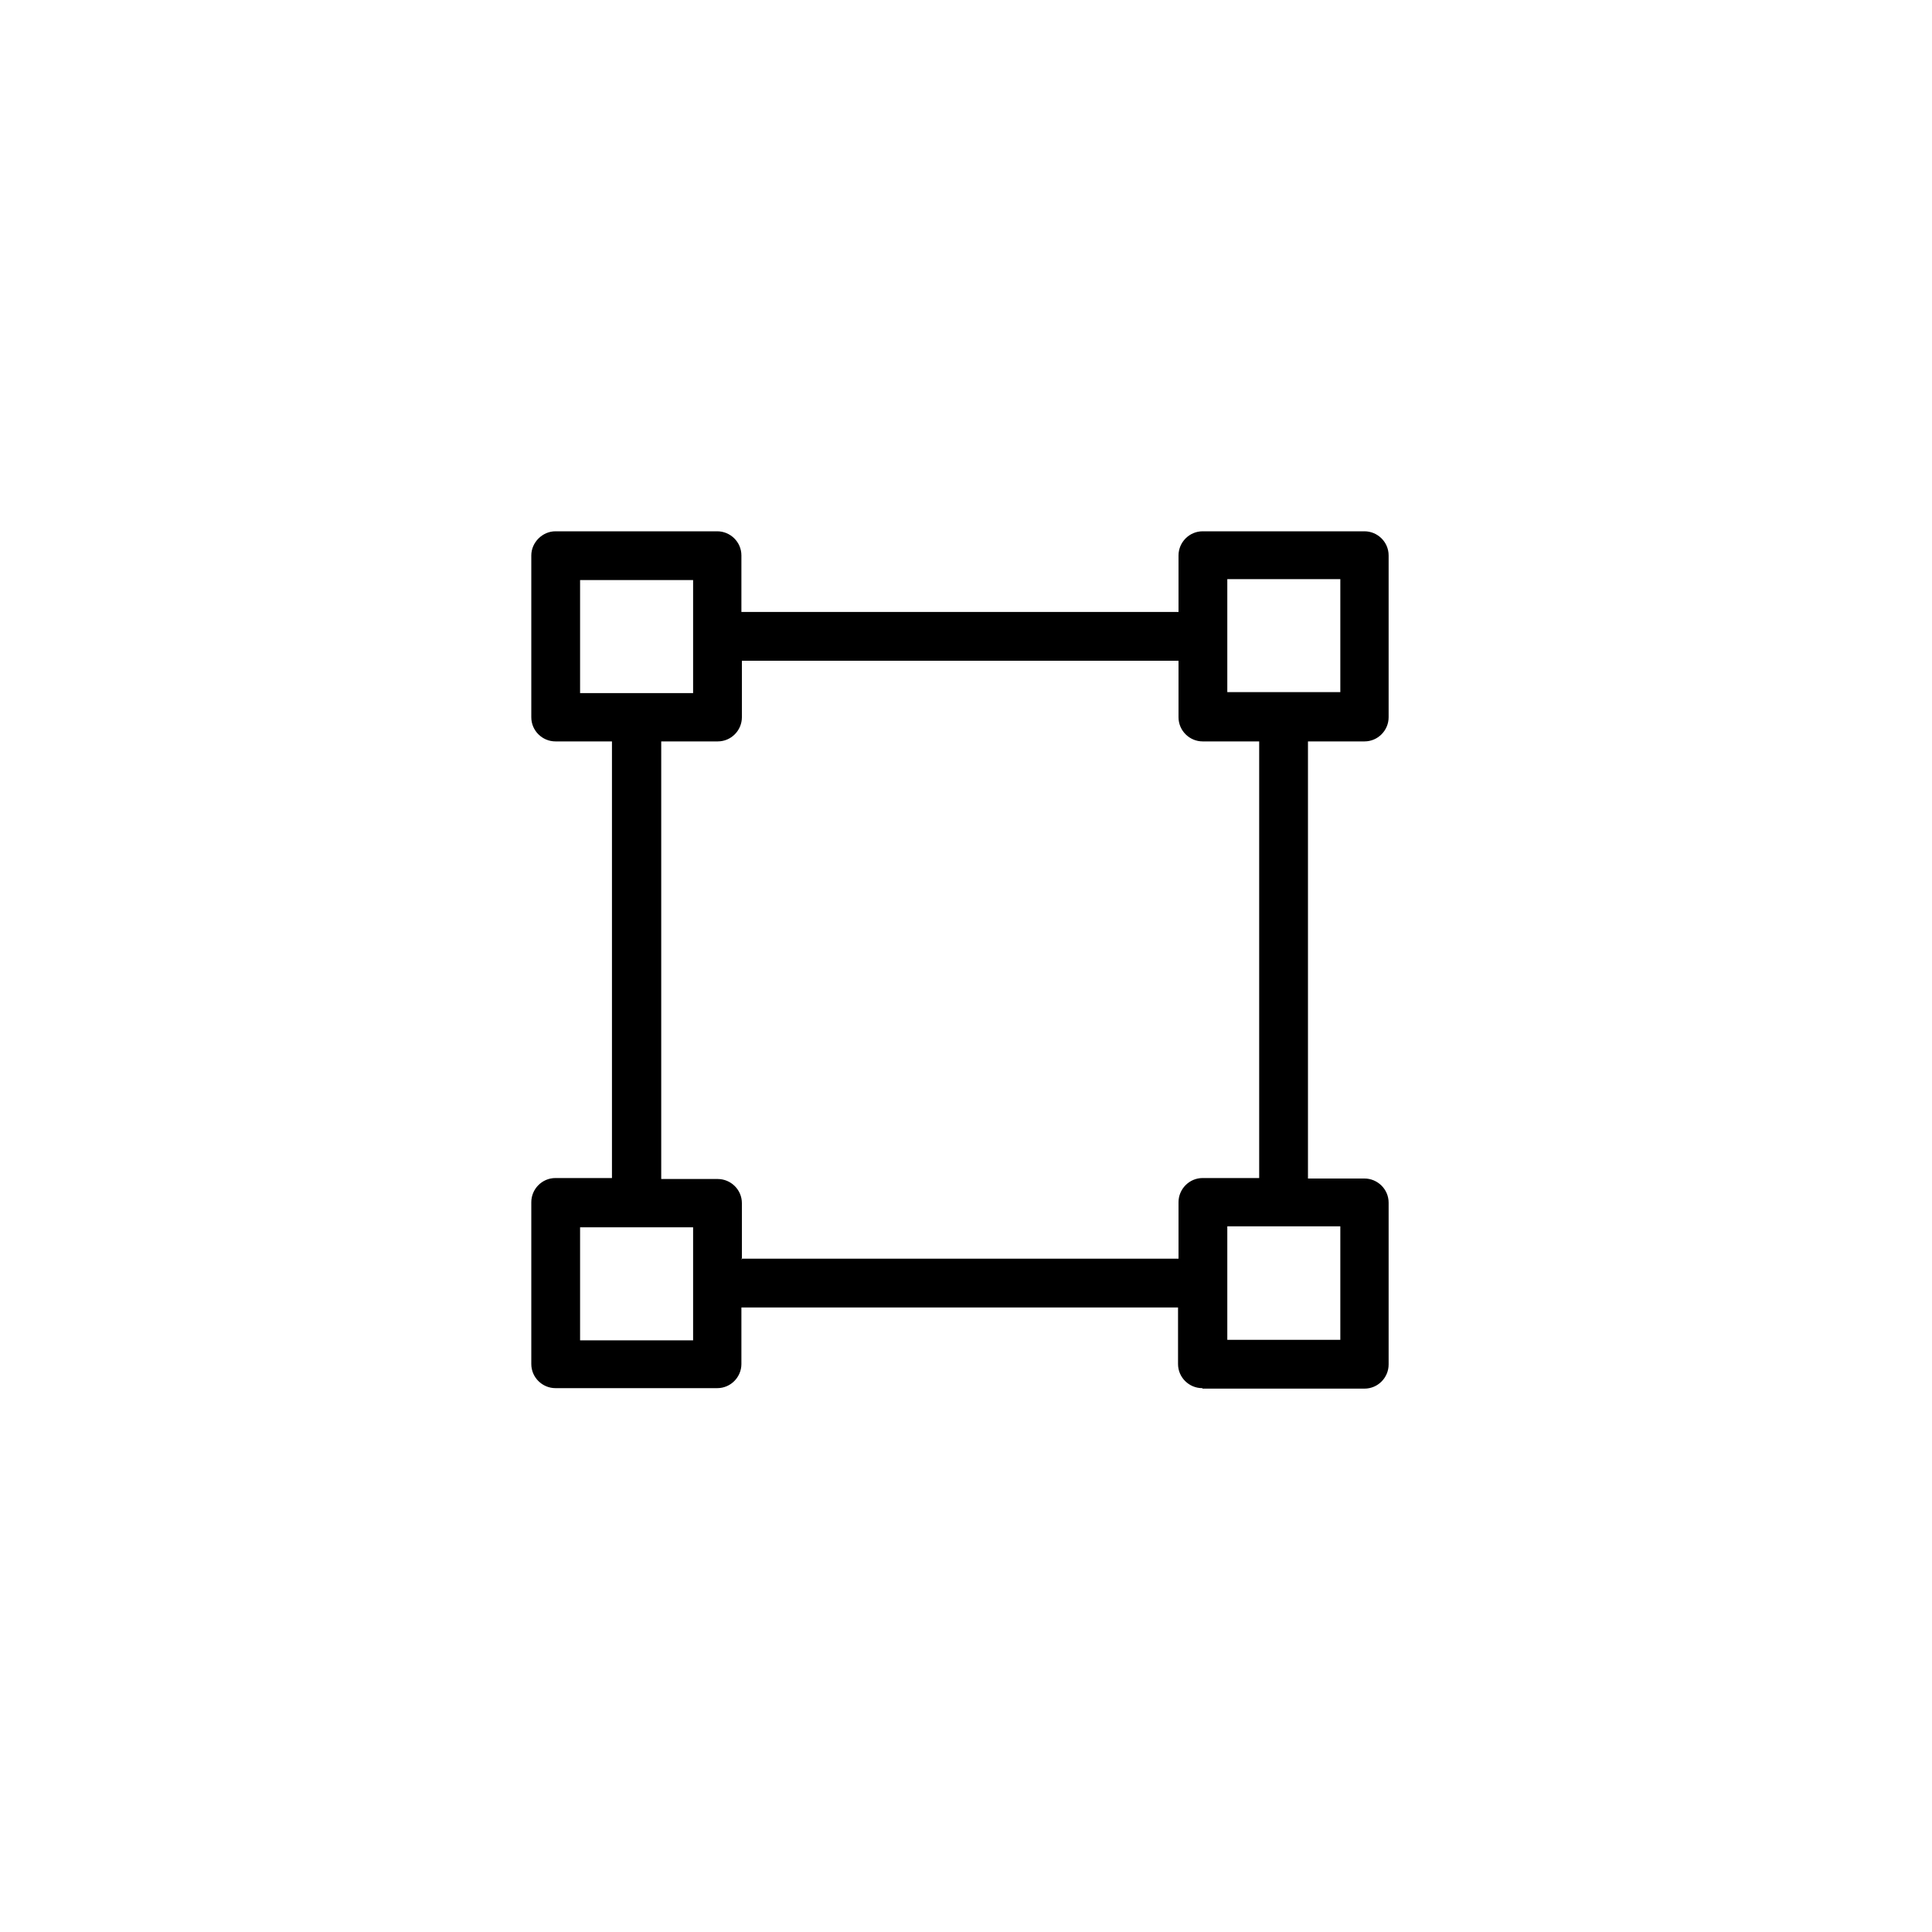 <svg viewBox="0 0 40 40" fill="none" xmlns="http://www.w3.org/2000/svg">
<path fill-rule="evenodd" clip-rule="evenodd" d="M24.9 28.75H28.25C28.53 28.75 28.75 28.52 28.75 28.25V24.9C28.75 24.62 28.52 24.4 28.25 24.4H27.08V15.35H28.25C28.53 15.35 28.75 15.12 28.75 14.85V11.5C28.75 11.22 28.52 11 28.25 11H24.9C24.62 11 24.4 11.23 24.4 11.5V12.67H15.35V11.5C15.35 11.22 15.12 11 14.85 11H11.5C11.23 11 11 11.23 11 11.5V14.85C11 15.13 11.23 15.35 11.5 15.35H12.67V24.39H11.5C11.22 24.39 11 24.62 11 24.89V28.24C11 28.52 11.23 28.74 11.5 28.74H14.85C15.13 28.74 15.35 28.51 15.35 28.24V27.07H24.39V28.24C24.39 28.52 24.62 28.74 24.89 28.74L24.9 28.75ZM27.75 25.4V27.74H25.41V26.6C25.41 26.6 25.41 26.58 25.41 26.56C25.41 26.54 25.41 26.54 25.41 26.53V25.39H27.75V25.4ZM25.41 13.22C25.41 13.22 25.41 13.18 25.41 13.17C25.41 13.16 25.41 13.15 25.41 13.13V11.99H27.75V14.33H25.41V13.21V13.22ZM12.01 14.35V12.01H14.35V14.35H12.01ZM14.35 27.75H12.01V25.41H14.35V27.75ZM15.36 26.08V24.91C15.36 24.63 15.13 24.41 14.86 24.41H13.69V15.35H14.86C15.14 15.35 15.36 15.12 15.36 14.85V13.68H24.4V14.85C24.4 15.13 24.63 15.35 24.9 15.35H26.07V24.39H24.9C24.62 24.39 24.4 24.62 24.4 24.89V26.06H15.35L15.36 26.08Z" fill="currentColor"/>
</svg>
